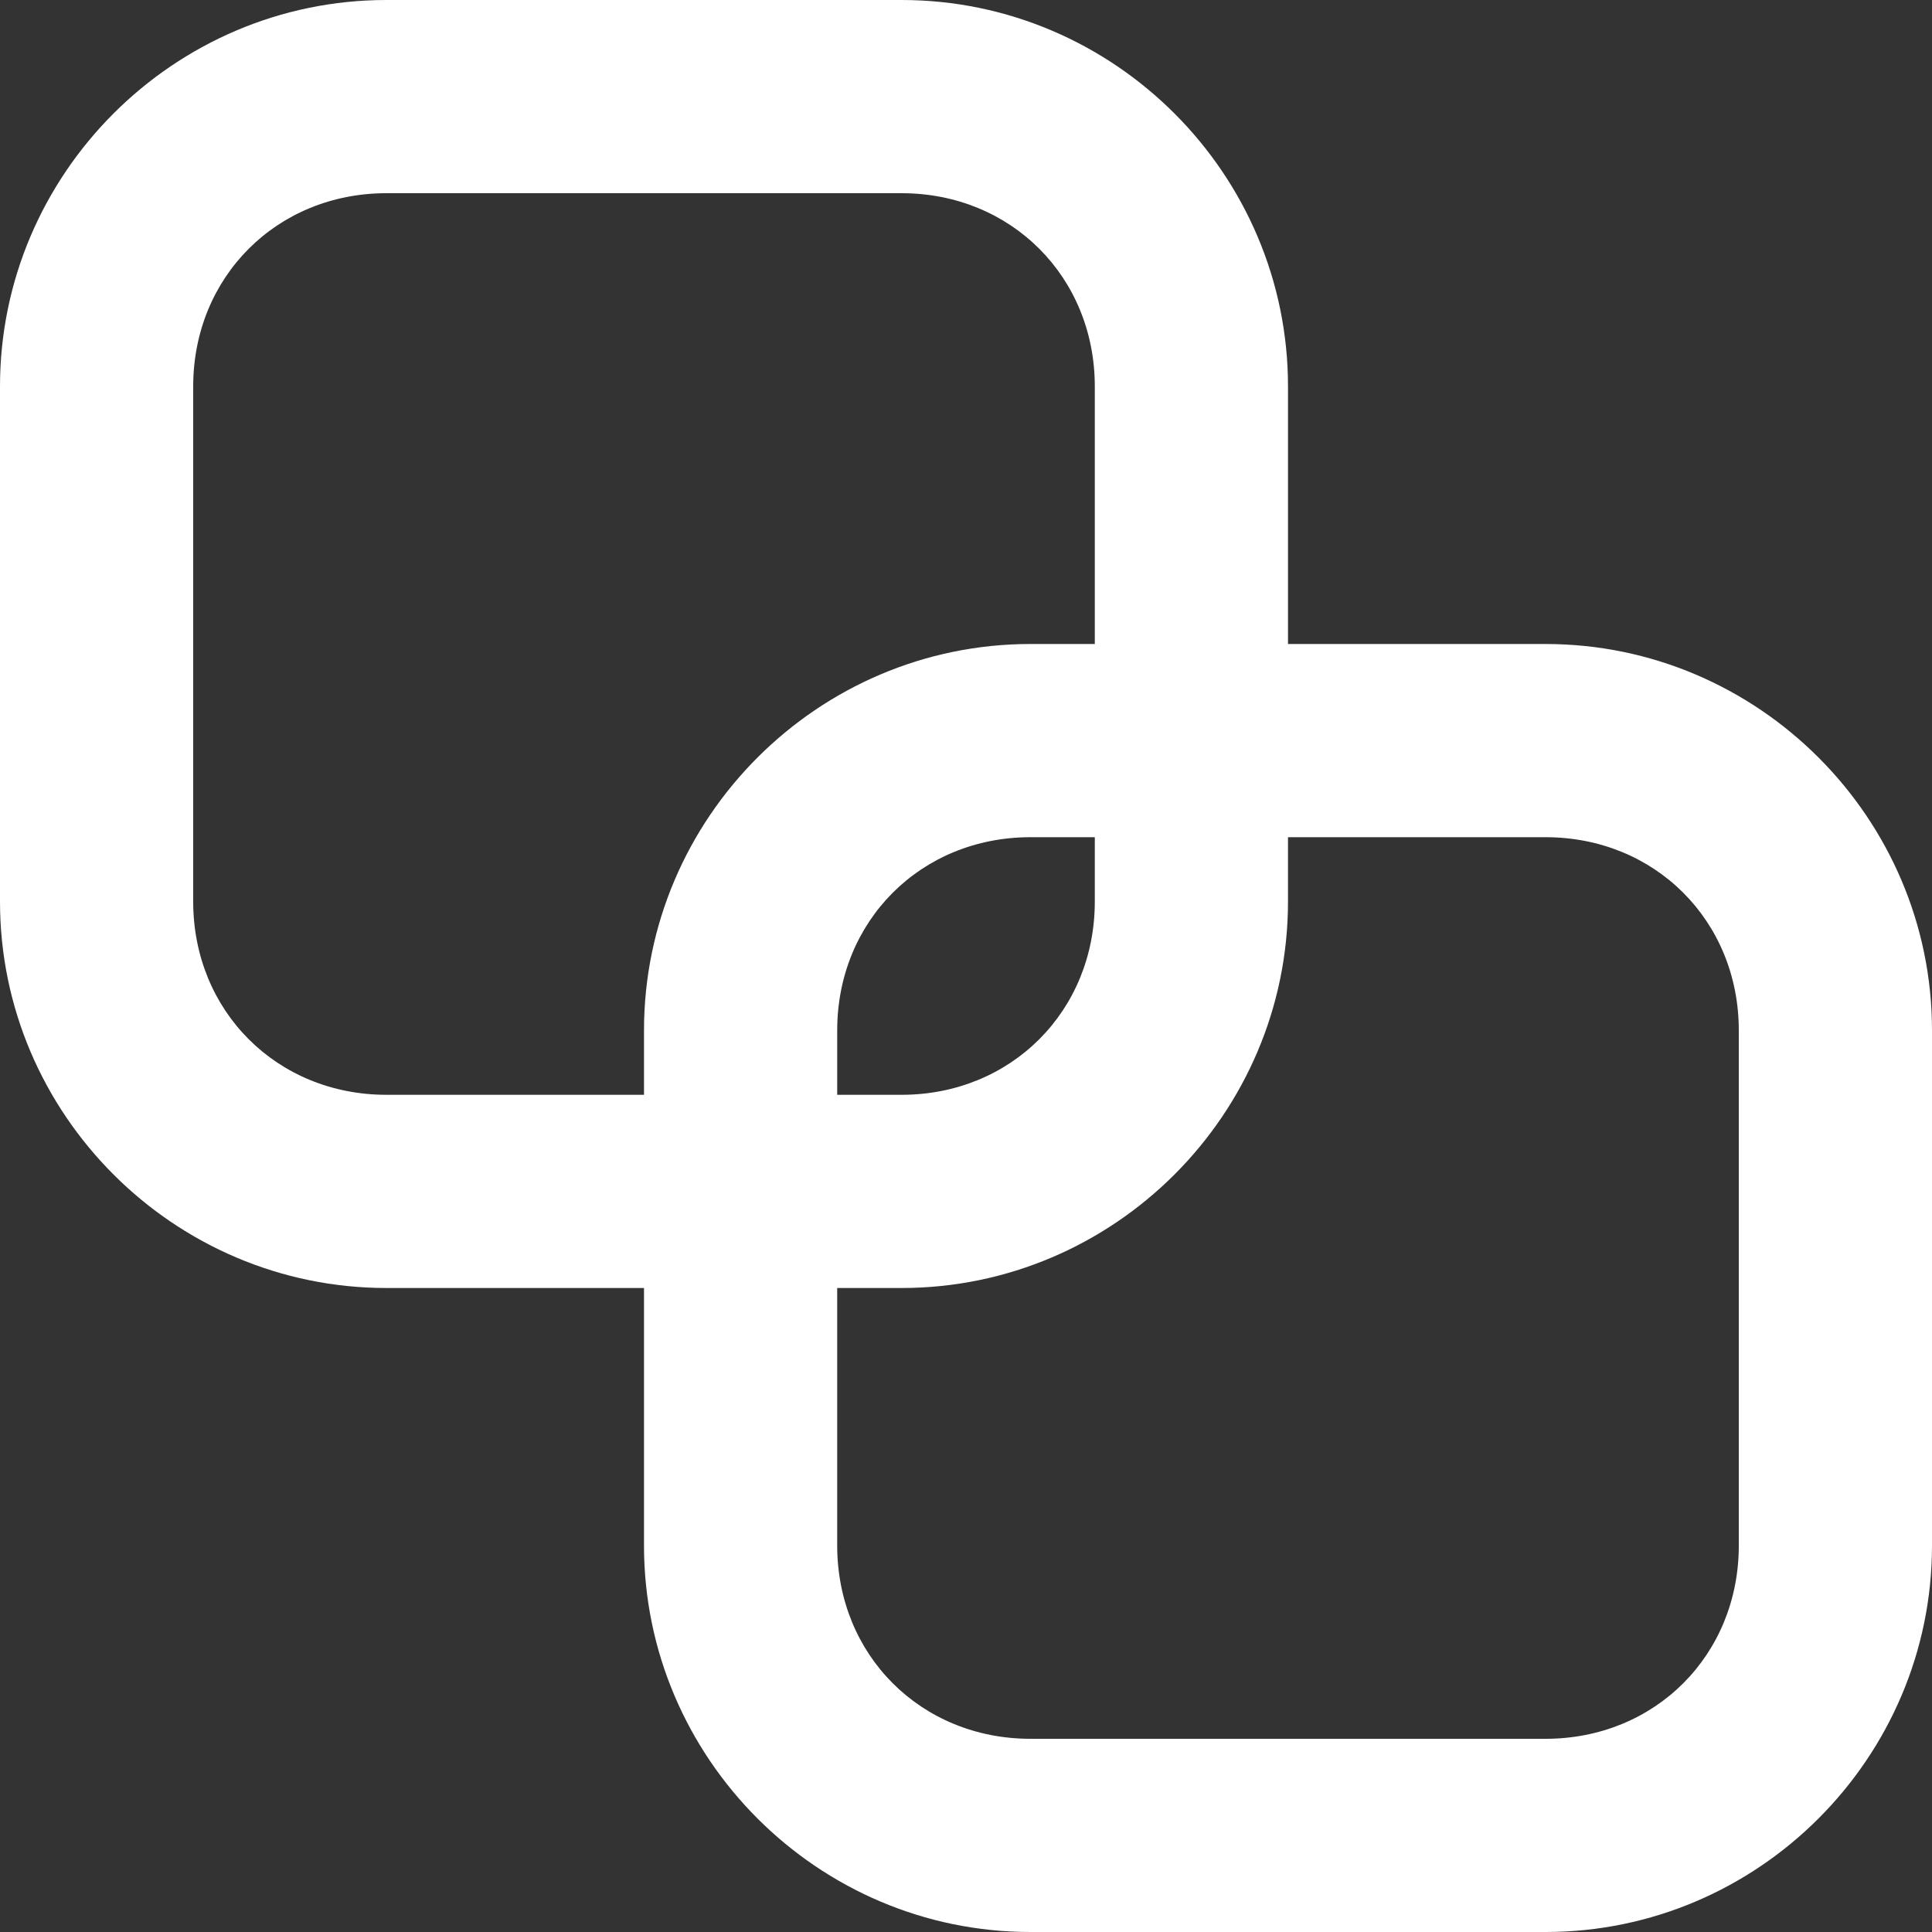 <?xml version="1.0" encoding="utf-8"?>
<!-- Generator: Adobe Illustrator 18.1.1, SVG Export Plug-In . SVG Version: 6.00 Build 0)  -->
<svg version="1.1" id="Layer_1" xmlns="http://www.w3.org/2000/svg" xmlns:xlink="http://www.w3.org/1999/xlink" x="0px" y="0px"
	 viewBox="0 0 30 30" enable-background="new 0 0 30 30" xml:space="preserve">
<rect x="0" y="0" width="30" height="30" fill="#333333" stroke="none"/>
<path fill="#ffffff" d="M24,10h-4V6c0-3.3-2.7-6-6-6H6C2.7,0,0,2.7,0,6v8c0,3.3,2.7,6,6,6h4v4c0,3.3,2.7,6,6,6h8c3.3,0,6-2.7,6-6v-8
	C30,12.7,27.3,10,24,10z M6,17c-1.7,0-3-1.3-3-3V6c0-1.7,1.3-3,3-3h8c1.7,0,3,1.3,3,3v4h-1c-3.3,0-6,2.7-6,6v1H6z M17,13v1
	c0,1.7-1.3,3-3,3h-1v-1c0-1.7,1.3-3,3-3H17z M27,24c0,1.7-1.3,3-3,3h-8c-1.7,0-3-1.3-3-3v-4h1c3.3,0,6-2.7,6-6v-1h4c1.7,0,3,1.3,3,3
	V24z"/>
</svg>
